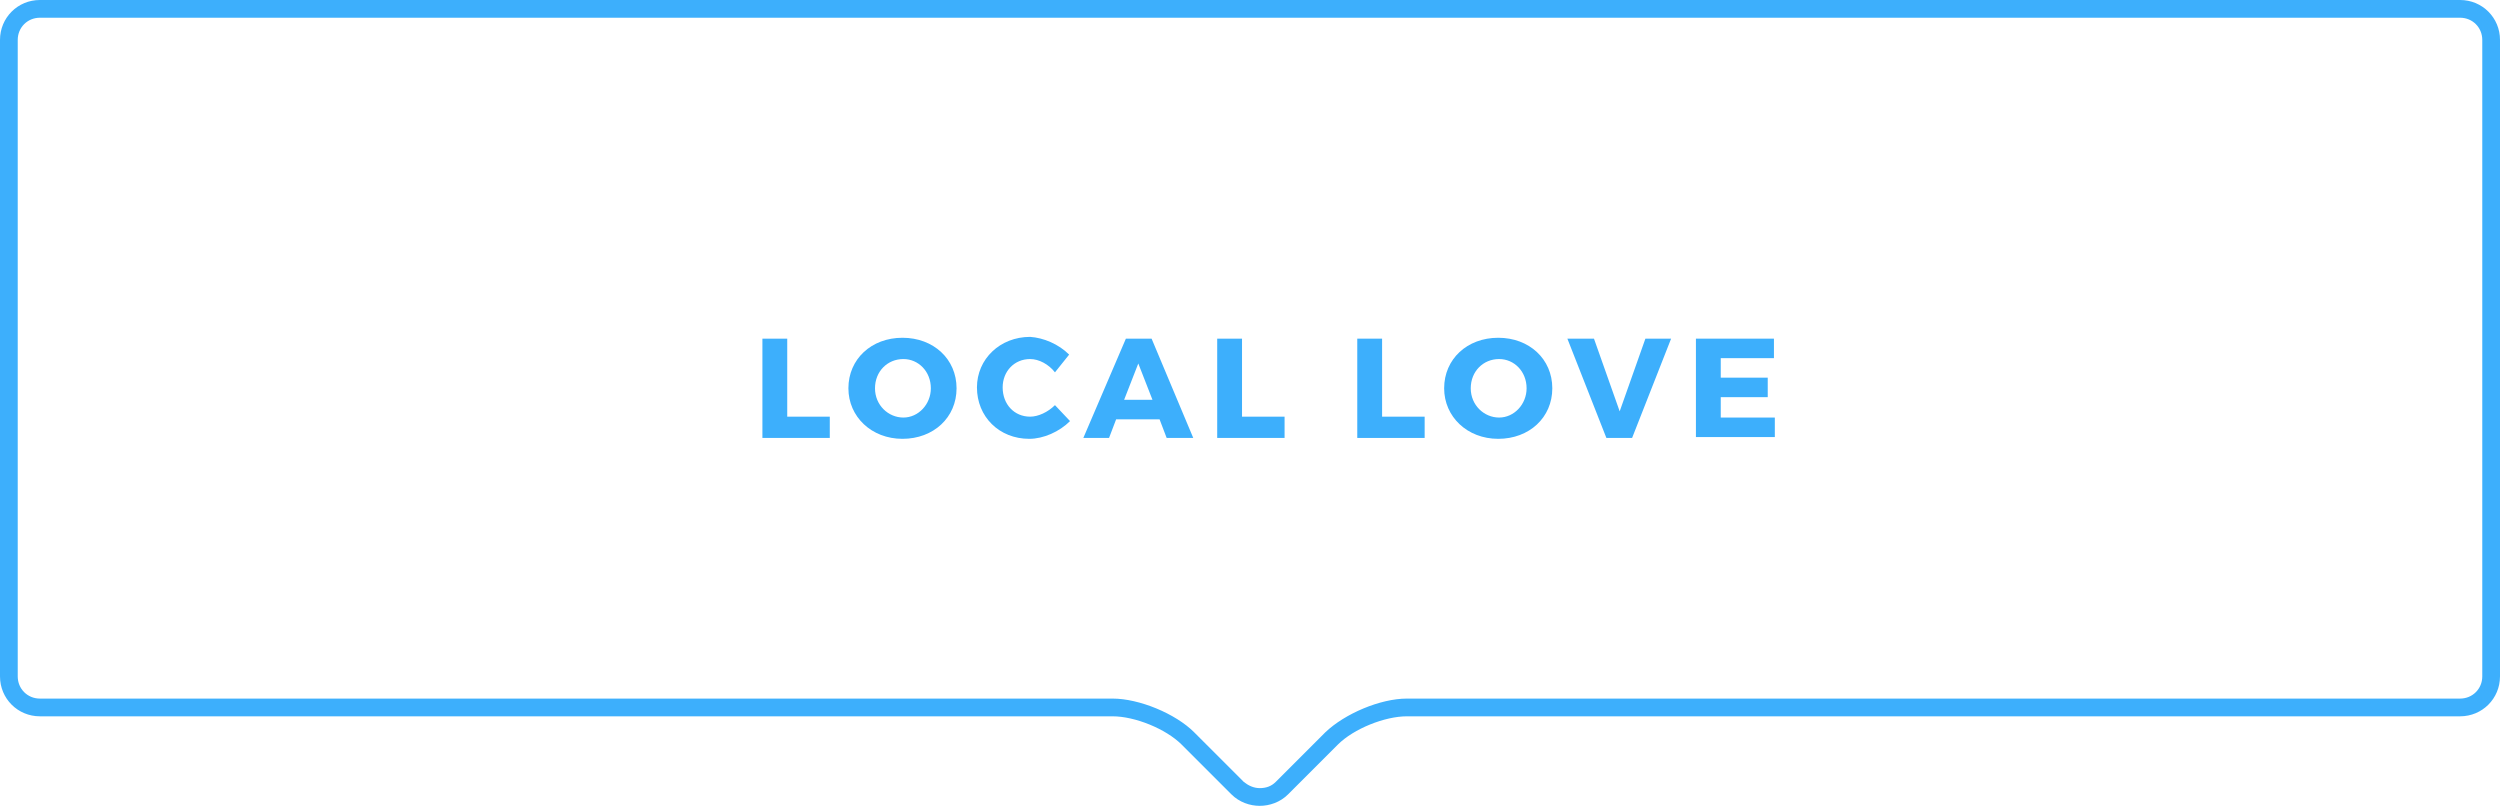 <?xml version="1.0" encoding="utf-8"?>
<!-- Generator: Adobe Illustrator 17.1.0, SVG Export Plug-In . SVG Version: 6.00 Build 0)  -->
<!DOCTYPE svg PUBLIC "-//W3C//DTD SVG 1.1//EN" "http://www.w3.org/Graphics/SVG/1.1/DTD/svg11.dtd">
<svg version="1.1" id="Layer_1" xmlns="http://www.w3.org/2000/svg" xmlns:xlink="http://www.w3.org/1999/xlink" x="0px" y="0px"
	 viewBox="0 0 282 91.1" enable-background="new 0 0 282 91.1" xml:space="preserve">
<g>
	<g>
		<path fill="#3DAFFC" d="M93.6,47v2.4H86V38.2h2.8V47H93.6z"/>
		<path fill="#3DAFFC" d="M107.9,43.8c0,3.3-2.6,5.7-6.1,5.7c-3.5,0-6.1-2.5-6.1-5.7c0-3.3,2.6-5.7,6.1-5.7
			C105.3,38.1,107.9,40.5,107.9,43.8z M98.7,43.8c0,1.9,1.5,3.3,3.2,3.3c1.7,0,3.1-1.5,3.1-3.3c0-1.9-1.4-3.3-3.1-3.3
			C100.1,40.5,98.7,41.9,98.7,43.8z"/>
		<path fill="#3DAFFC" d="M120.6,40l-1.6,2c-0.7-0.9-1.8-1.5-2.8-1.5c-1.8,0-3.1,1.4-3.1,3.2c0,1.9,1.3,3.3,3.1,3.3
			c0.9,0,2-0.5,2.8-1.3l1.7,1.8c-1.2,1.2-3,2-4.6,2c-3.4,0-5.9-2.5-5.9-5.8c0-3.2,2.6-5.7,6-5.7C117.7,38.1,119.4,38.8,120.6,40z"/>
		<path fill="#3DAFFC" d="M125.9,47.3l-0.8,2.1h-2.9l4.8-11.2h2.9l4.7,11.2h-3l-0.8-2.1H125.9z M128.4,41l-1.6,4.1h3.2L128.4,41z"/>
		<path fill="#3DAFFC" d="M144.9,47v2.4h-7.6V38.2h2.8V47H144.9z"/>
		<path fill="#3DAFFC" d="M160.7,47v2.4h-7.6V38.2h2.8V47H160.7z"/>
		<path fill="#3DAFFC" d="M175.1,43.8c0,3.3-2.6,5.7-6.1,5.7c-3.5,0-6.1-2.5-6.1-5.7c0-3.3,2.6-5.7,6.1-5.7
			C172.5,38.1,175.1,40.5,175.1,43.8z M165.9,43.8c0,1.9,1.5,3.3,3.2,3.3c1.7,0,3.1-1.5,3.1-3.3c0-1.9-1.4-3.3-3.1-3.3
			C167.3,40.5,165.9,41.9,165.9,43.8z"/>
		<path fill="#3DAFFC" d="M181.2,49.4l-4.4-11.2h3l2.9,8.2l2.9-8.2h2.9l-4.4,11.2H181.2z"/>
		<path fill="#3DAFFC" d="M194.1,40.4v2.2h5.3v2.2h-5.3v2.3h6.1v2.2h-8.9V38.2h8.8v2.2H194.1z"/>
	</g>
</g>
<g>
	<g>
		<path fill="#3DAFFC" d="M277.5,2c1.4,0,2.5,1.1,2.5,2.5v71.8c0,1.4-1.1,2.5-2.5,2.5H158.7c-3,0-7,1.7-9.2,3.8l-5.6,5.6
			c-0.5,0.5-1.1,0.7-1.8,0.7c-0.7,0-1.3-0.3-1.8-0.7l-5.6-5.6c-2.1-2.1-6.2-3.8-9.2-3.8H4.5c-1.4,0-2.5-1.1-2.5-2.5V4.5
			C2,3.1,3.1,2,4.5,2H277.5 M277.5,0H4.5C2,0,0,2,0,4.5v71.8c0,2.5,2,4.5,4.5,4.5h121c2.5,0,6,1.4,7.8,3.2l5.6,5.6
			c0.9,0.9,2.1,1.3,3.2,1.3s2.3-0.4,3.2-1.3l5.6-5.6c1.8-1.8,5.3-3.2,7.8-3.2h118.8c2.5,0,4.5-2,4.5-4.5V4.5C282,2,280,0,277.5,0
			L277.5,0z"/>
	</g>
</g>
</svg>
